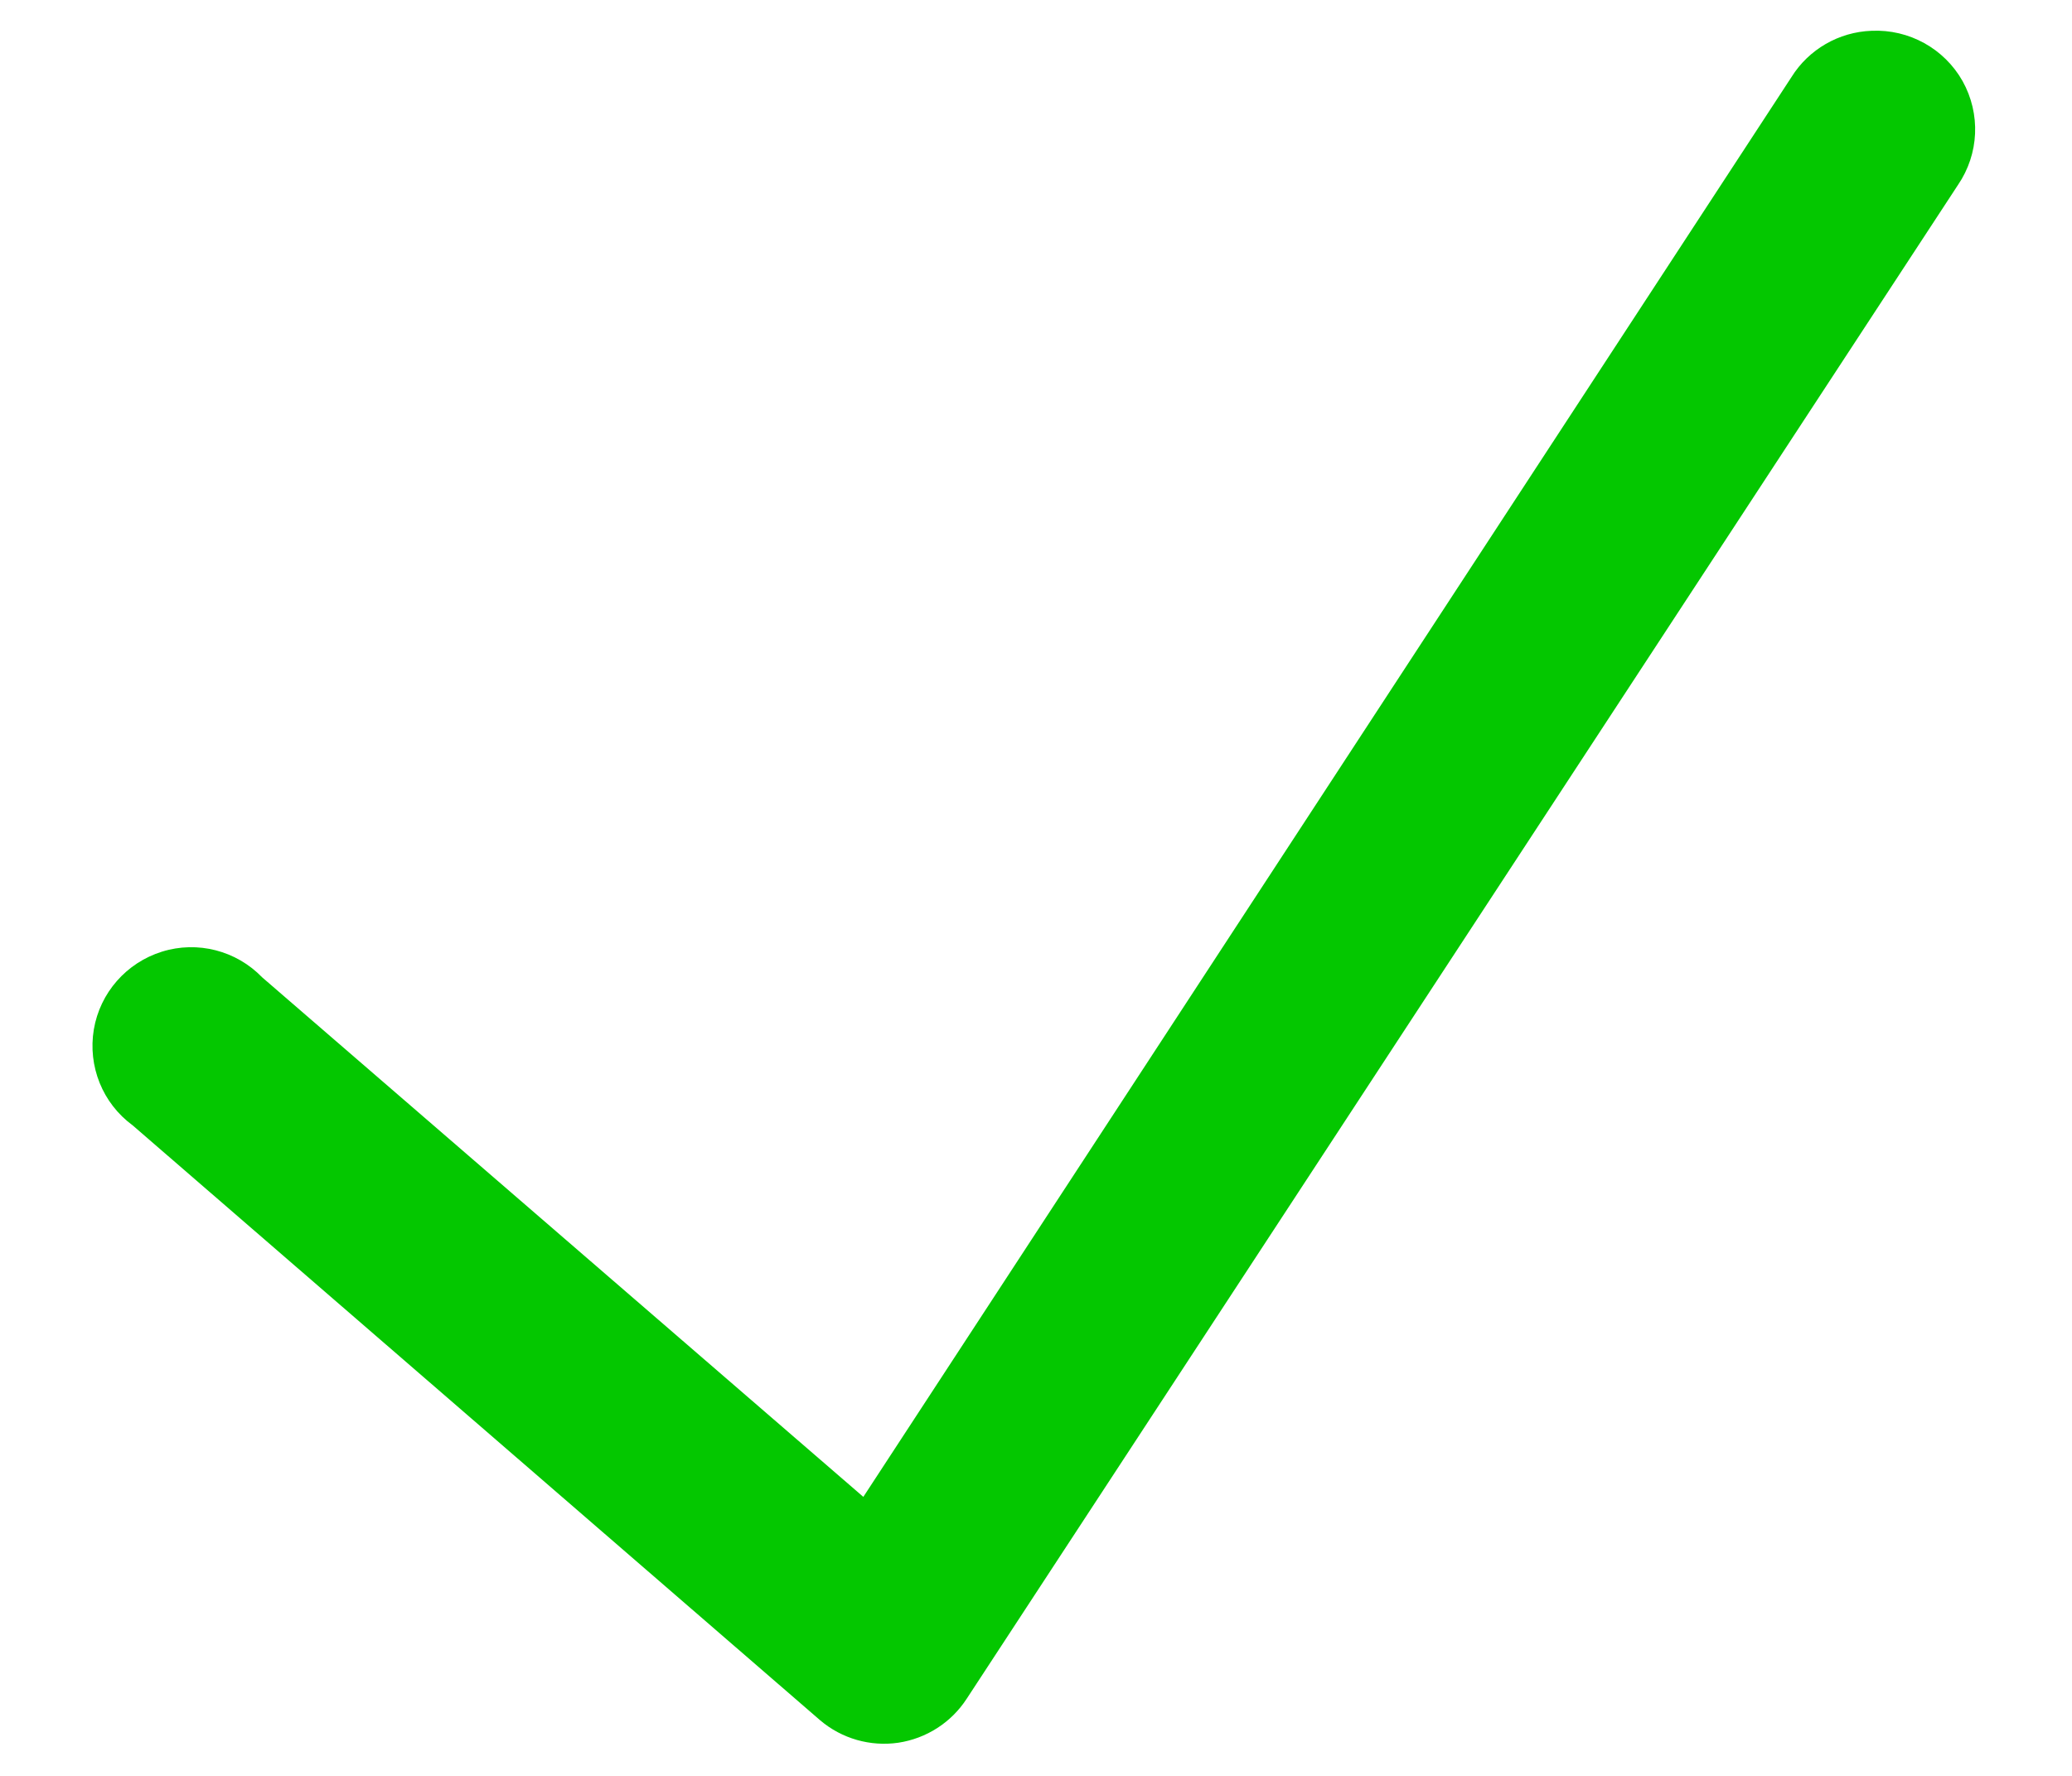 <svg width="21" height="18" viewBox="0 0 21 18" fill="none" xmlns="http://www.w3.org/2000/svg">
<path d="M18.969 0.312C18.637 0.324 18.332 0.5 18.157 0.781L8.75 15.172L2.657 9.906C2.395 9.635 2.002 9.533 1.641 9.646C1.282 9.758 1.014 10.062 0.951 10.434C0.889 10.807 1.039 11.182 1.344 11.406L8.313 17.437C8.532 17.623 8.821 17.705 9.104 17.664C9.389 17.621 9.641 17.459 9.797 17.219L19.844 1.875C20.059 1.56 20.076 1.154 19.891 0.822C19.705 0.492 19.348 0.295 18.969 0.312Z" fill="#04C700"/>
</svg>
